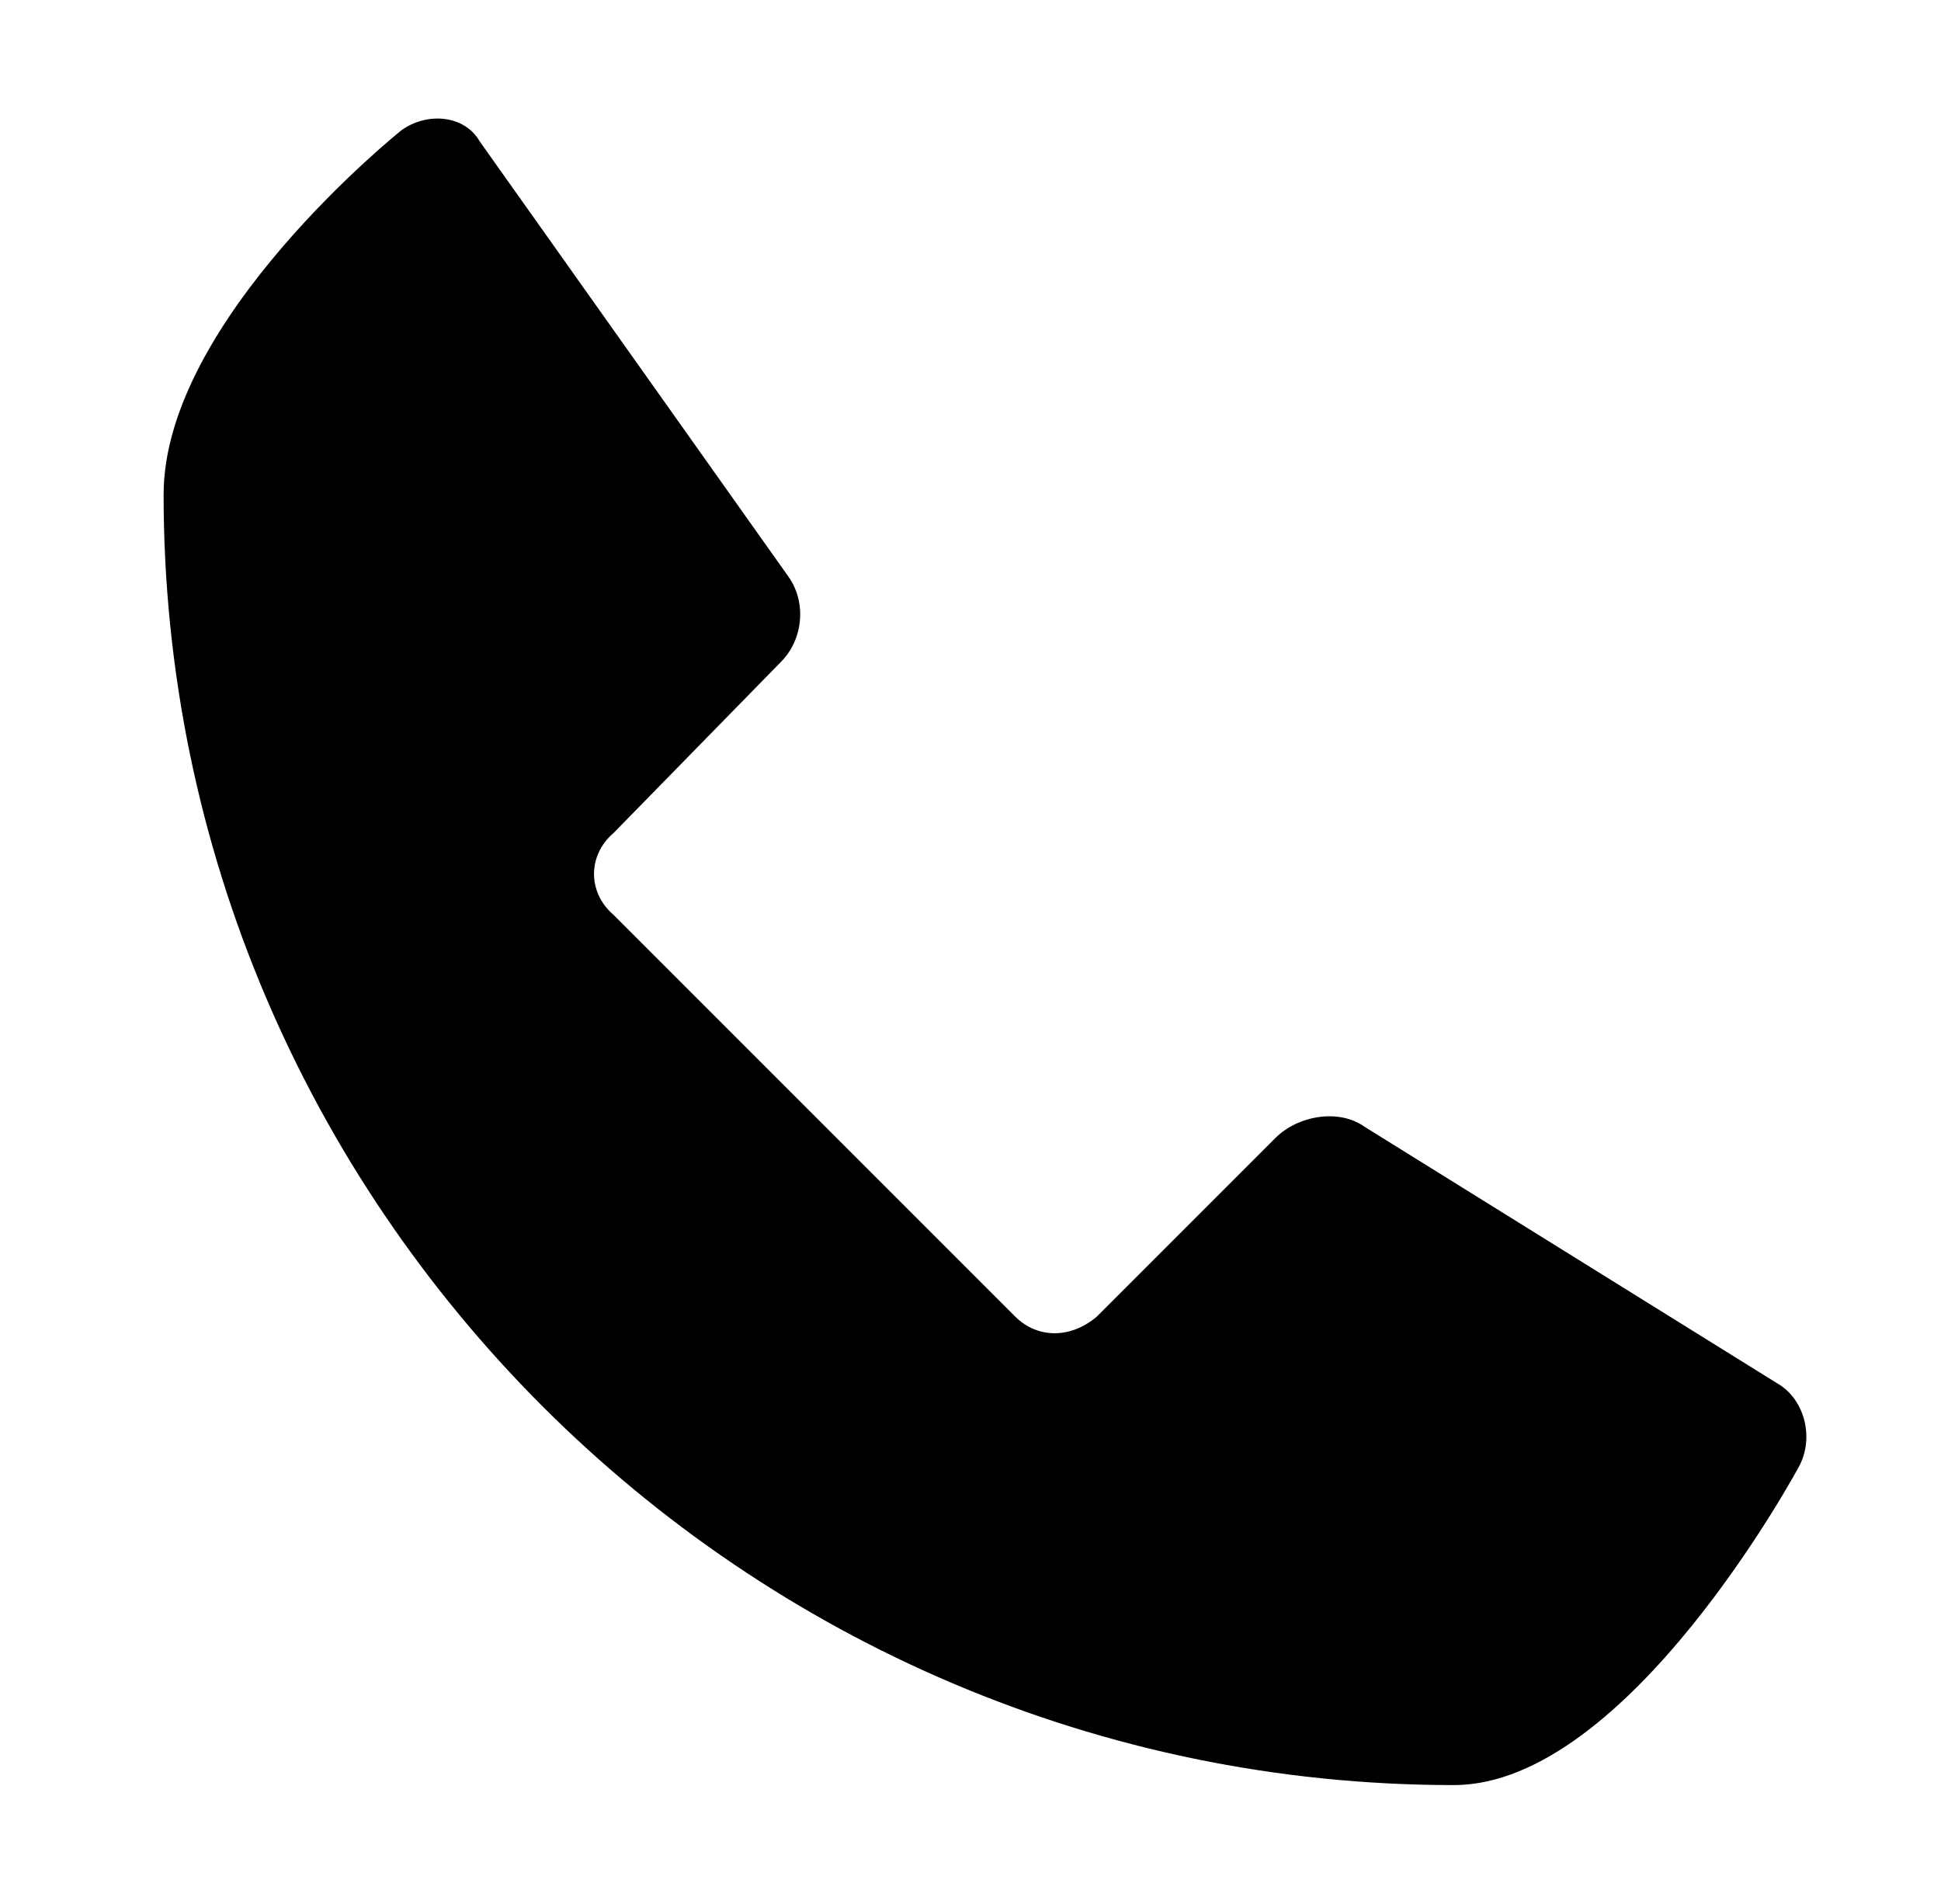 <?xml version="1.0" standalone="no"?>
<!DOCTYPE svg PUBLIC "-//W3C//DTD SVG 1.1//EN" "http://www.w3.org/Graphics/SVG/1.1/DTD/svg11.dtd" >
<svg xmlns="http://www.w3.org/2000/svg" xmlns:xlink="http://www.w3.org/1999/xlink" version="1.1" viewBox="-10 0 522 512">
   <path fill="currentColor"
d="M357 303l111 69c7 4 10 14 6 22c0 0 -46 86 -93 86c-191 0 -347 -156 -347 -347c0 -47 64 -98 64 -98c7 -5 17 -4 21 3l83 117c5 7 4 17 -2 23l-45 46c-7 6 -7 16 0 22l108 108c6 6 15 6 22 0l48 -48c6 -6 17 -8 24 -3z" />
</svg>
